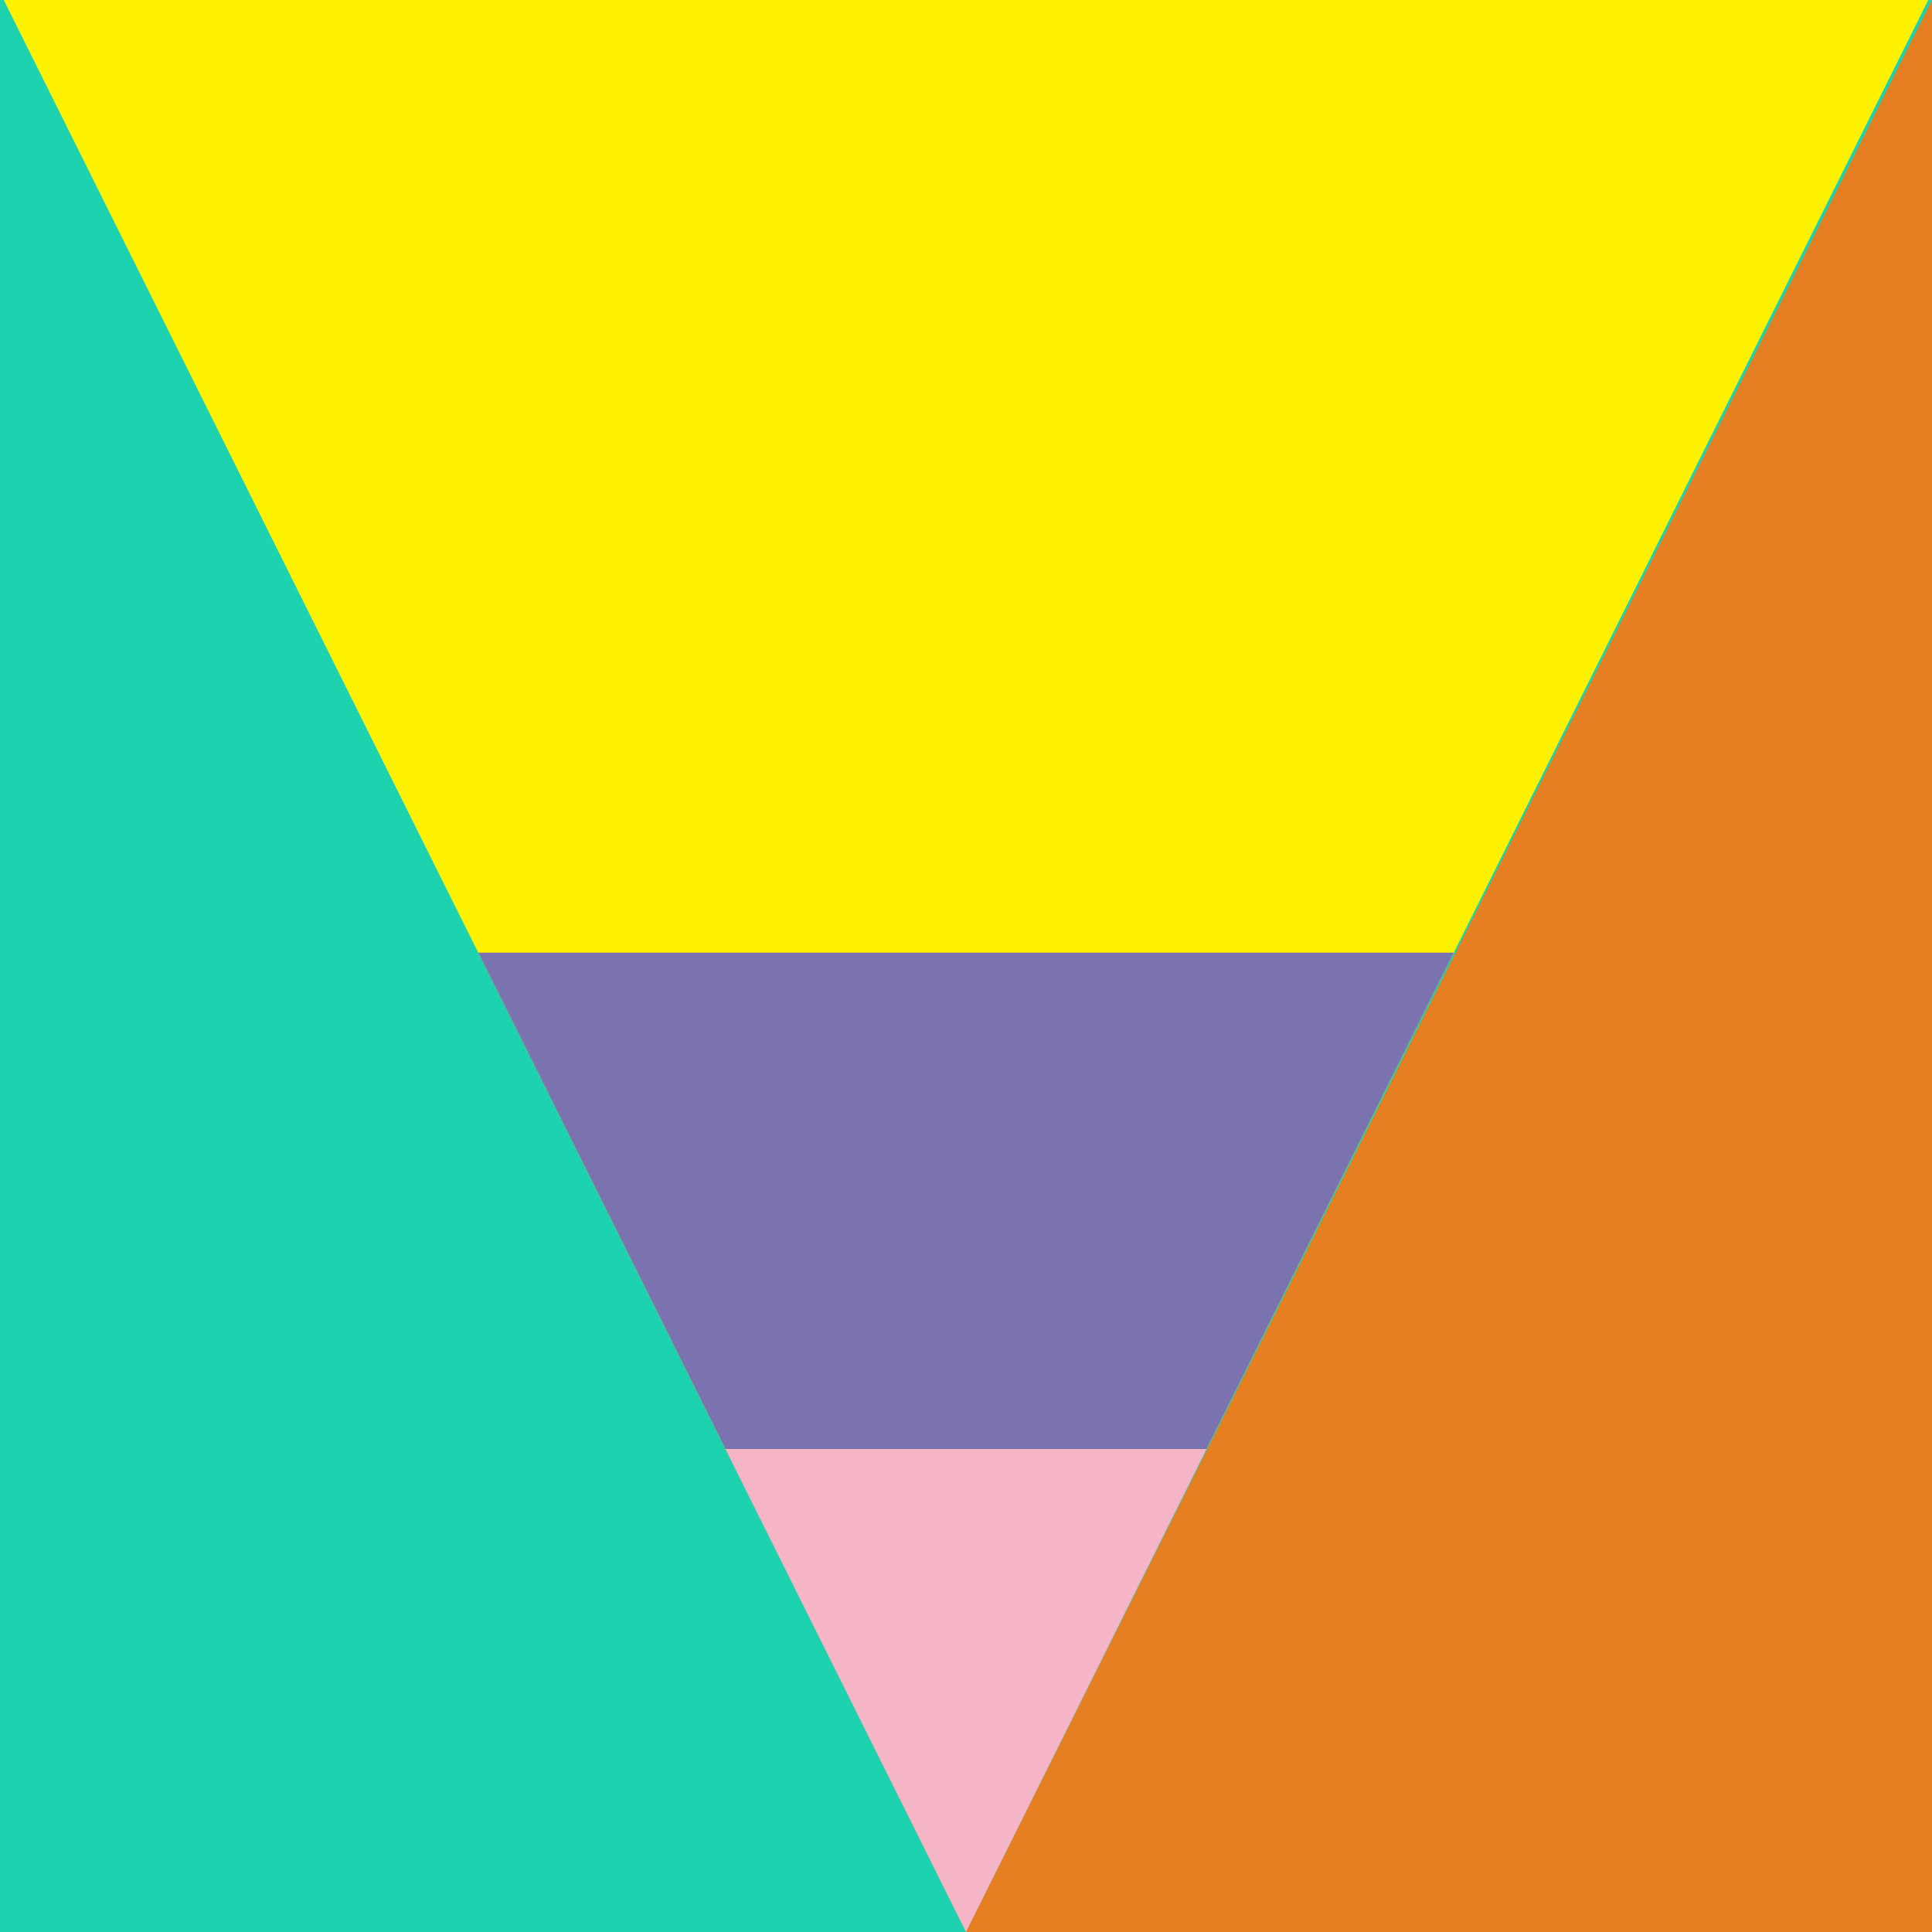 <?xml version="1.0" encoding="utf-8"?>
<!-- Generator: Adobe Illustrator 15.0.2, SVG Export Plug-In  -->
<!DOCTYPE svg PUBLIC "-//W3C//DTD SVG 1.1//EN" "http://www.w3.org/Graphics/SVG/1.1/DTD/svg11.dtd">
<svg version="1.1"
	 xmlns="http://www.w3.org/2000/svg" xmlns:xlink="http://www.w3.org/1999/xlink" xmlns:a="http://ns.adobe.com/AdobeSVGViewerExtensions/3.0/"
	 x="0px" y="0px" width="1000px" height="1000px" viewBox="0 1.5 1000 1000"
	 overflow="visible" enable-background="new 0 1.5 1000 1000" xml:space="preserve">
<defs>
</defs>
<rect y="1.5" fill="#1DD2AF" width="1000" height="1000"/>
<rect y="1001.5" fill="#1DD2AF" width="1000" height="1000"/>
<polygon fill="#FFF200" points="998.812,0 1.188,0 500,1001.5 "/>
<polygon fill="#E67E22" points="500,1001.5 1000,1001.5 1000,1.499 "/>
<polygon fill="#7B73B0" points="752.477,494.584 247.522,494.583 500,1001.5 "/>
<polygon fill="#F6B4C7" points="624.516,751.5 375.483,751.5 500,1001.5 "/>
</svg>
